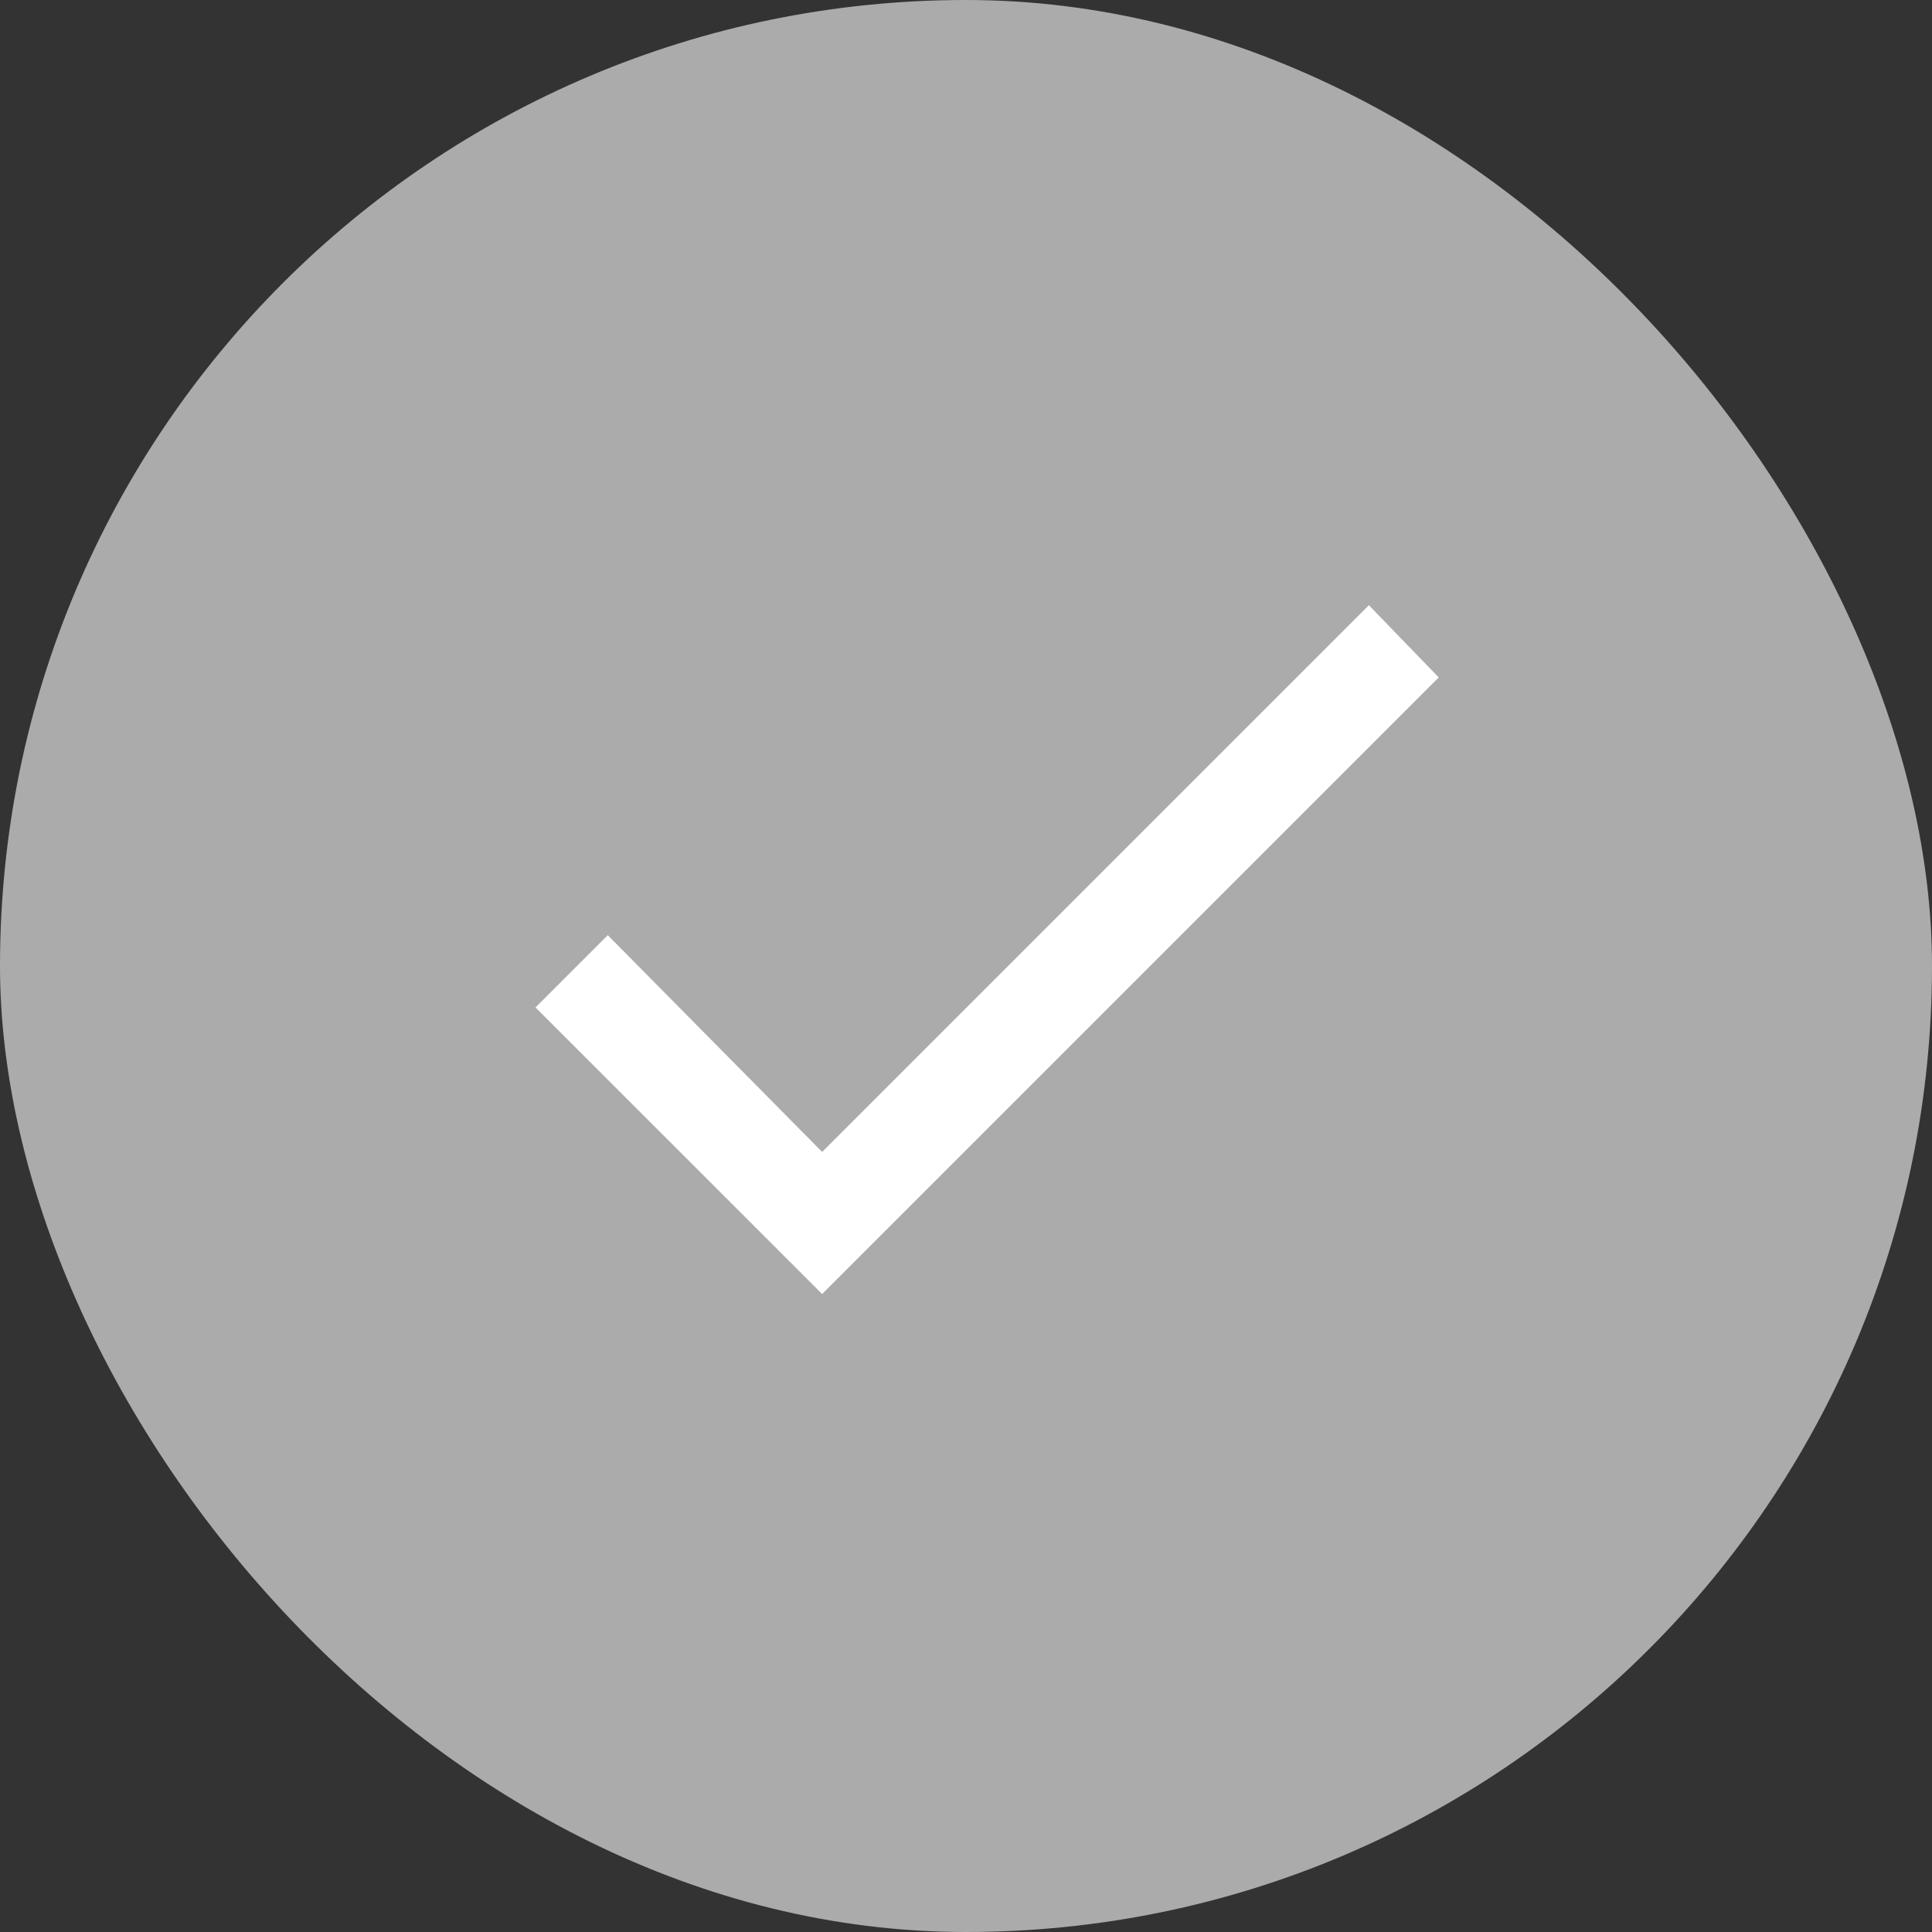 
<svg width="47" height="47" viewBox="0 0 47 47" fill="none" xmlns="http://www.w3.org/2000/svg">
<rect x="0" y="0" width="47" height="47" fill="#333333" stroke="none"/>
<rect width="47" height="47" rx="23.5" fill="#ABABAB"/>
<path d="M20 28.023L33.301 14.723L35 16.48L20 31.48L13.027 24.508L14.785 22.75L20 28.023Z" fill="white"/>
</svg>



